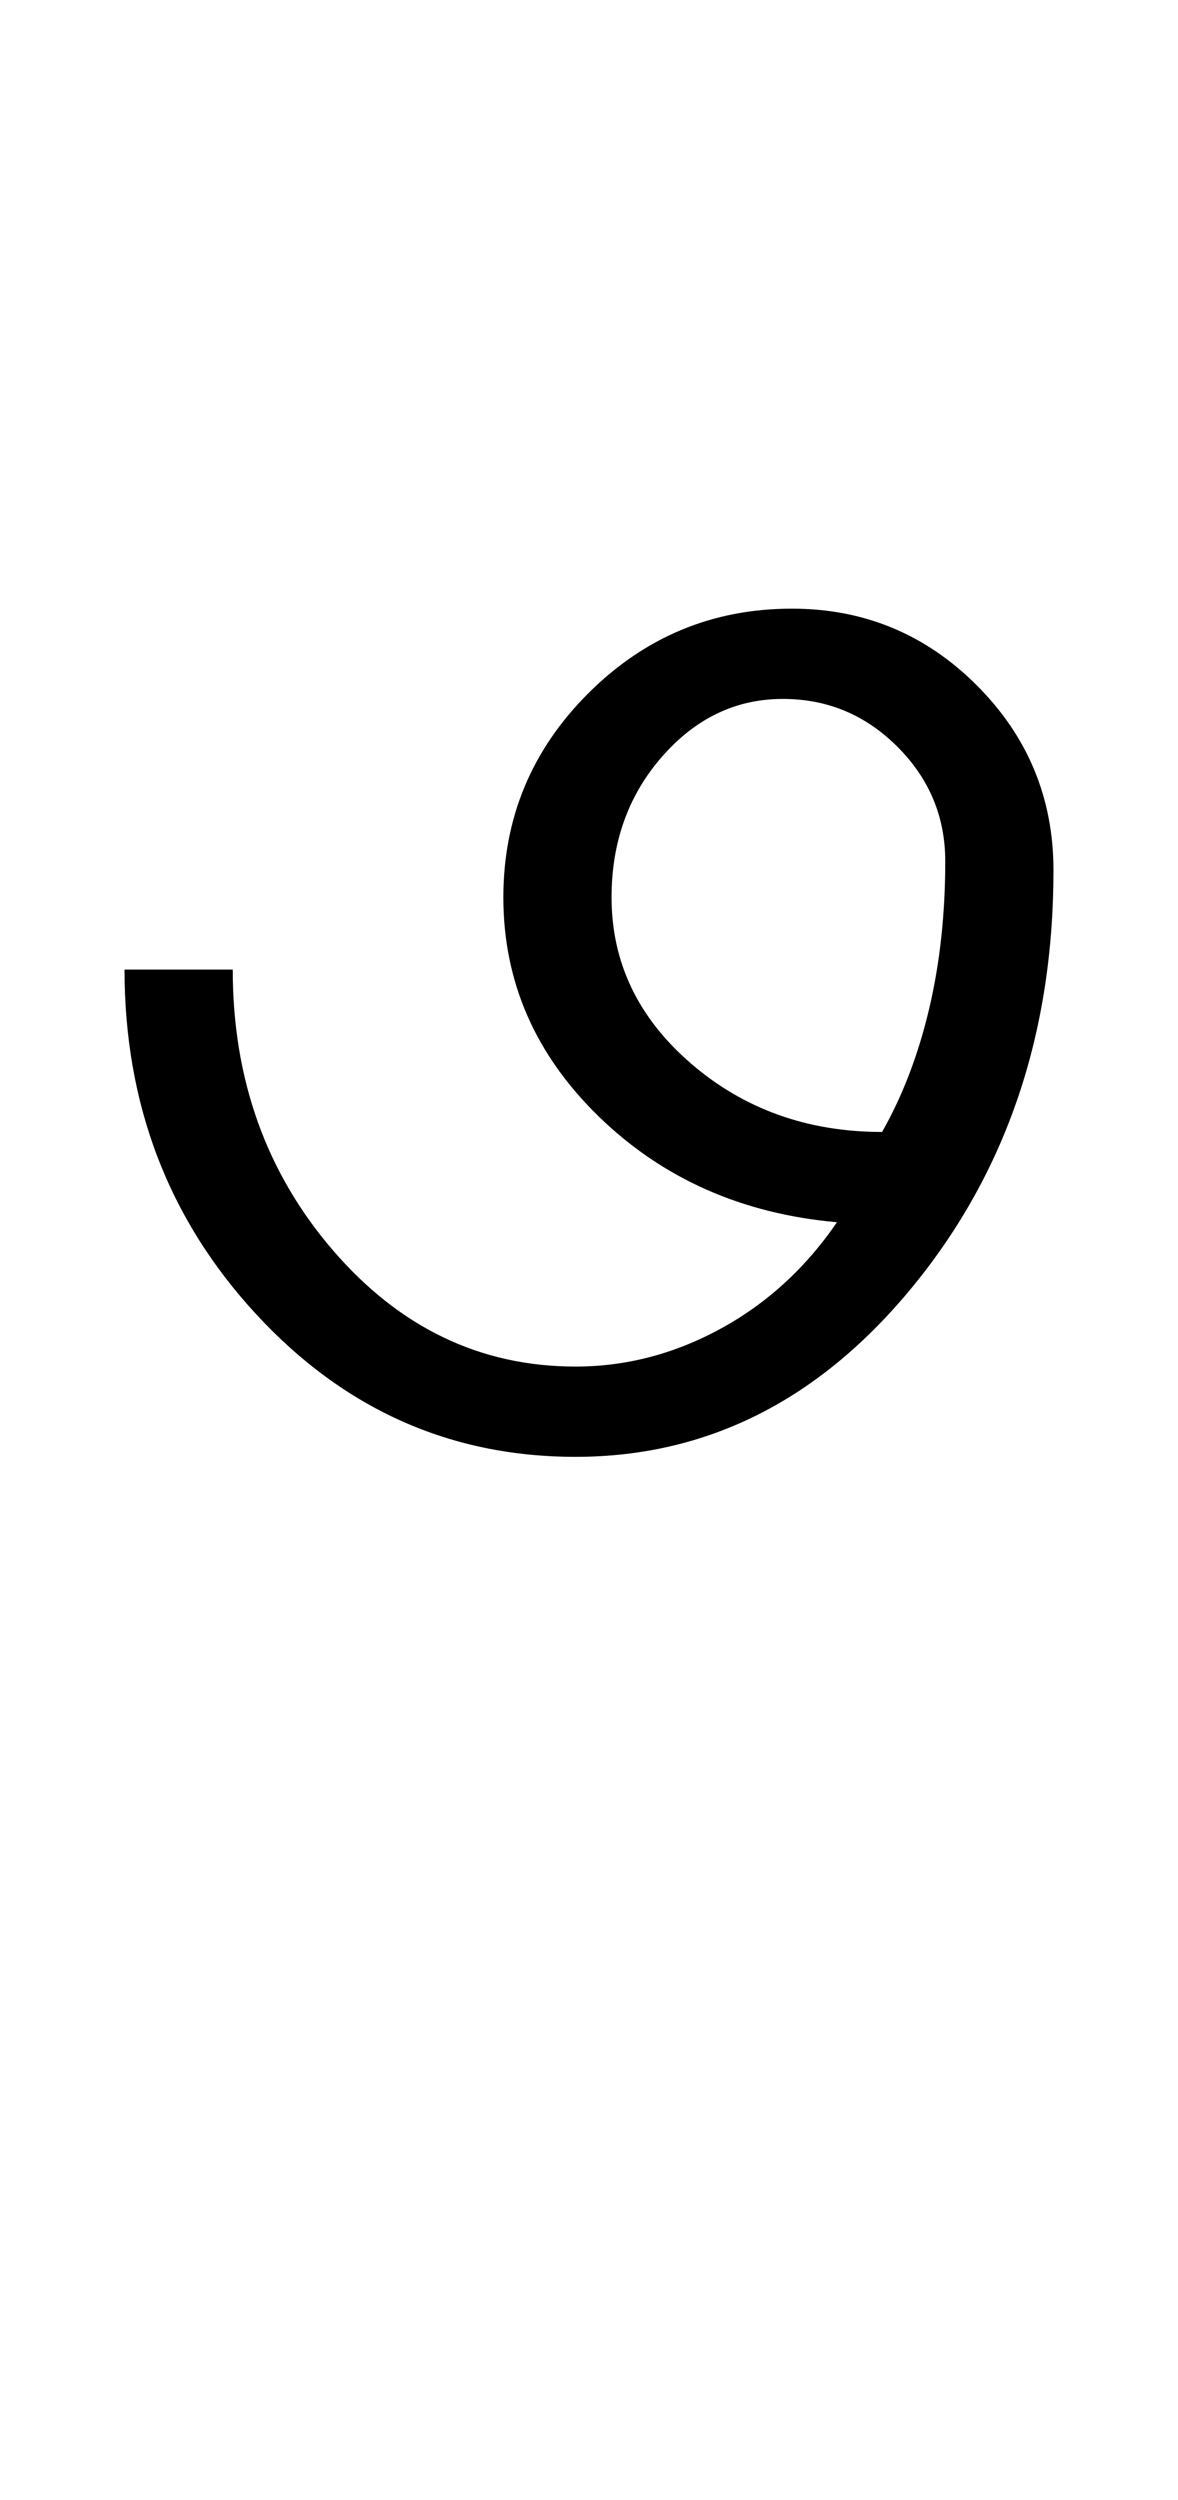 <?xml version="1.0" encoding="UTF-8"?>
<svg xmlns="http://www.w3.org/2000/svg" xmlns:xlink="http://www.w3.org/1999/xlink" width="200.719pt" height="425.75pt" viewBox="0 0 200.719 425.75" version="1.1">
<defs>
<g>
<symbol overflow="visible" id="glyph0-0">
<path style="stroke:none;" d="M 8.297 0 L 8.297 -170.562 L 75.297 -170.562 L 75.297 0 Z M 16.594 -8.297 L 67 -8.297 L 67 -162.266 L 16.594 -162.266 Z M 16.594 -8.297 "/>
</symbol>
<symbol overflow="visible" id="glyph0-1">
<path style="stroke:none;" d="M 82.062 -6.141 C 60.75 -6.141 42.613 -14.234 27.656 -30.422 C 12.695 -46.609 5.219 -66.176 5.219 -89.125 L 23.656 -89.125 C 23.656 -70.477 29.344 -54.547 40.719 -41.328 C 52.094 -28.117 65.875 -21.516 82.062 -21.516 C 90.664 -21.516 98.91 -23.664 106.797 -27.969 C 114.68 -32.27 121.285 -38.312 126.609 -46.094 C 110.43 -47.531 96.91 -53.523 86.047 -64.078 C 75.191 -74.629 69.766 -87.078 69.766 -101.422 C 69.766 -114.941 74.578 -126.516 84.203 -136.141 C 93.836 -145.773 105.414 -150.594 118.938 -150.594 C 131.227 -150.594 141.727 -146.238 150.438 -137.531 C 159.145 -128.82 163.5 -118.32 163.5 -106.031 C 163.5 -78.363 155.555 -54.797 139.672 -35.328 C 123.797 -15.867 104.594 -6.141 82.062 -6.141 Z M 134.297 -61.469 C 137.785 -67.613 140.453 -74.578 142.297 -82.359 C 144.141 -90.148 145.062 -98.551 145.062 -107.562 C 145.062 -115.145 142.344 -121.648 136.906 -127.078 C 131.477 -132.504 124.973 -135.219 117.391 -135.219 C 109.398 -135.219 102.535 -131.938 96.797 -125.375 C 91.066 -118.82 88.203 -110.836 88.203 -101.422 C 88.203 -90.359 92.707 -80.93 101.719 -73.141 C 110.738 -65.359 121.598 -61.469 134.297 -61.469 Z M 134.297 -61.469 "/>
</symbol>
</g>
</defs>
<g id="surface1">
<rect x="0" y="0" width="200.719" height="425.75" style="fill:rgb(100%,100%,100%);fill-opacity:1;stroke:none;"/>
<g style="fill:rgb(0%,0%,0%);fill-opacity:1;">
  <use xlink:href="#glyph0-1" x="16" y="254.25"/>
</g>
</g>
</svg>
